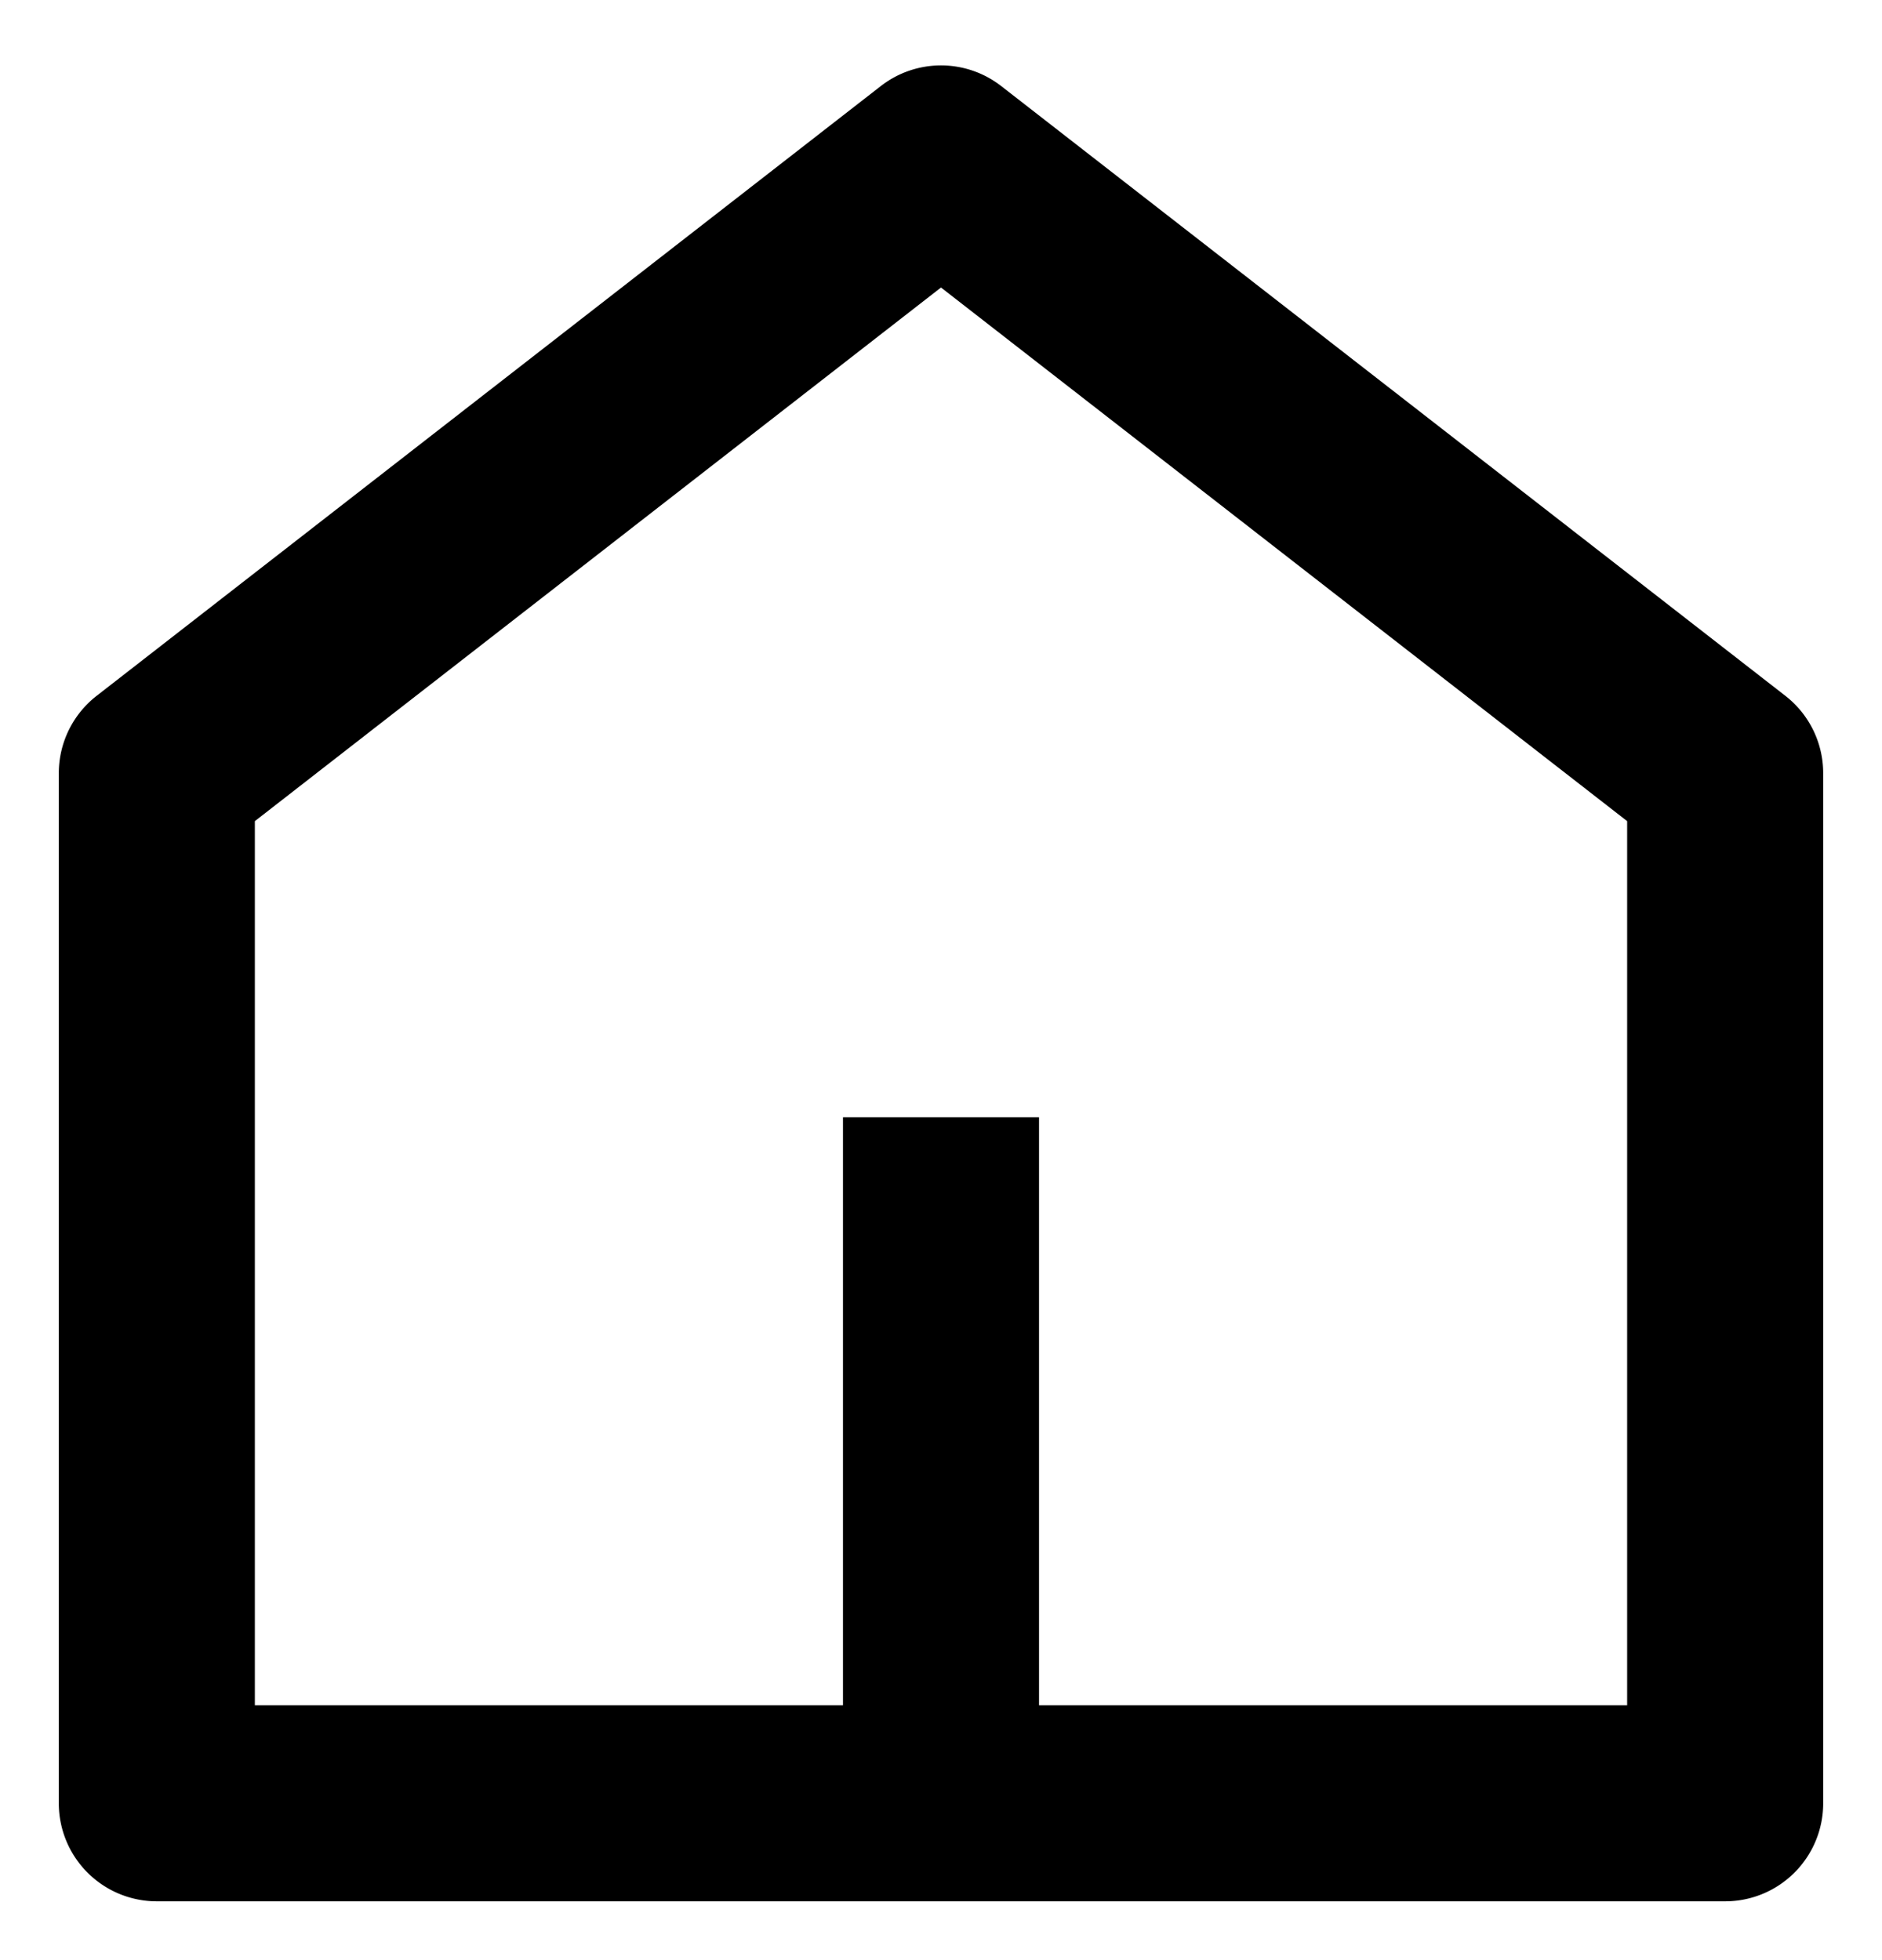 <svg width="24" height="25" fill="none" xmlns="http://www.w3.org/2000/svg"><path d="M13.25 21.75h7.5V10.473L12 3.667l-8.75 6.806V21.75h7.5v-7.5h2.5v7.5zm10 1.25A1.25 1.25 0 0122 24.25H2A1.25 1.25 0 01.75 23V9.863a1.25 1.25 0 01.482-.988l10-7.777a1.25 1.25 0 011.536 0l10 7.777a1.25 1.25 0 01.482.988V23z" fill="currentColor"/></svg>
